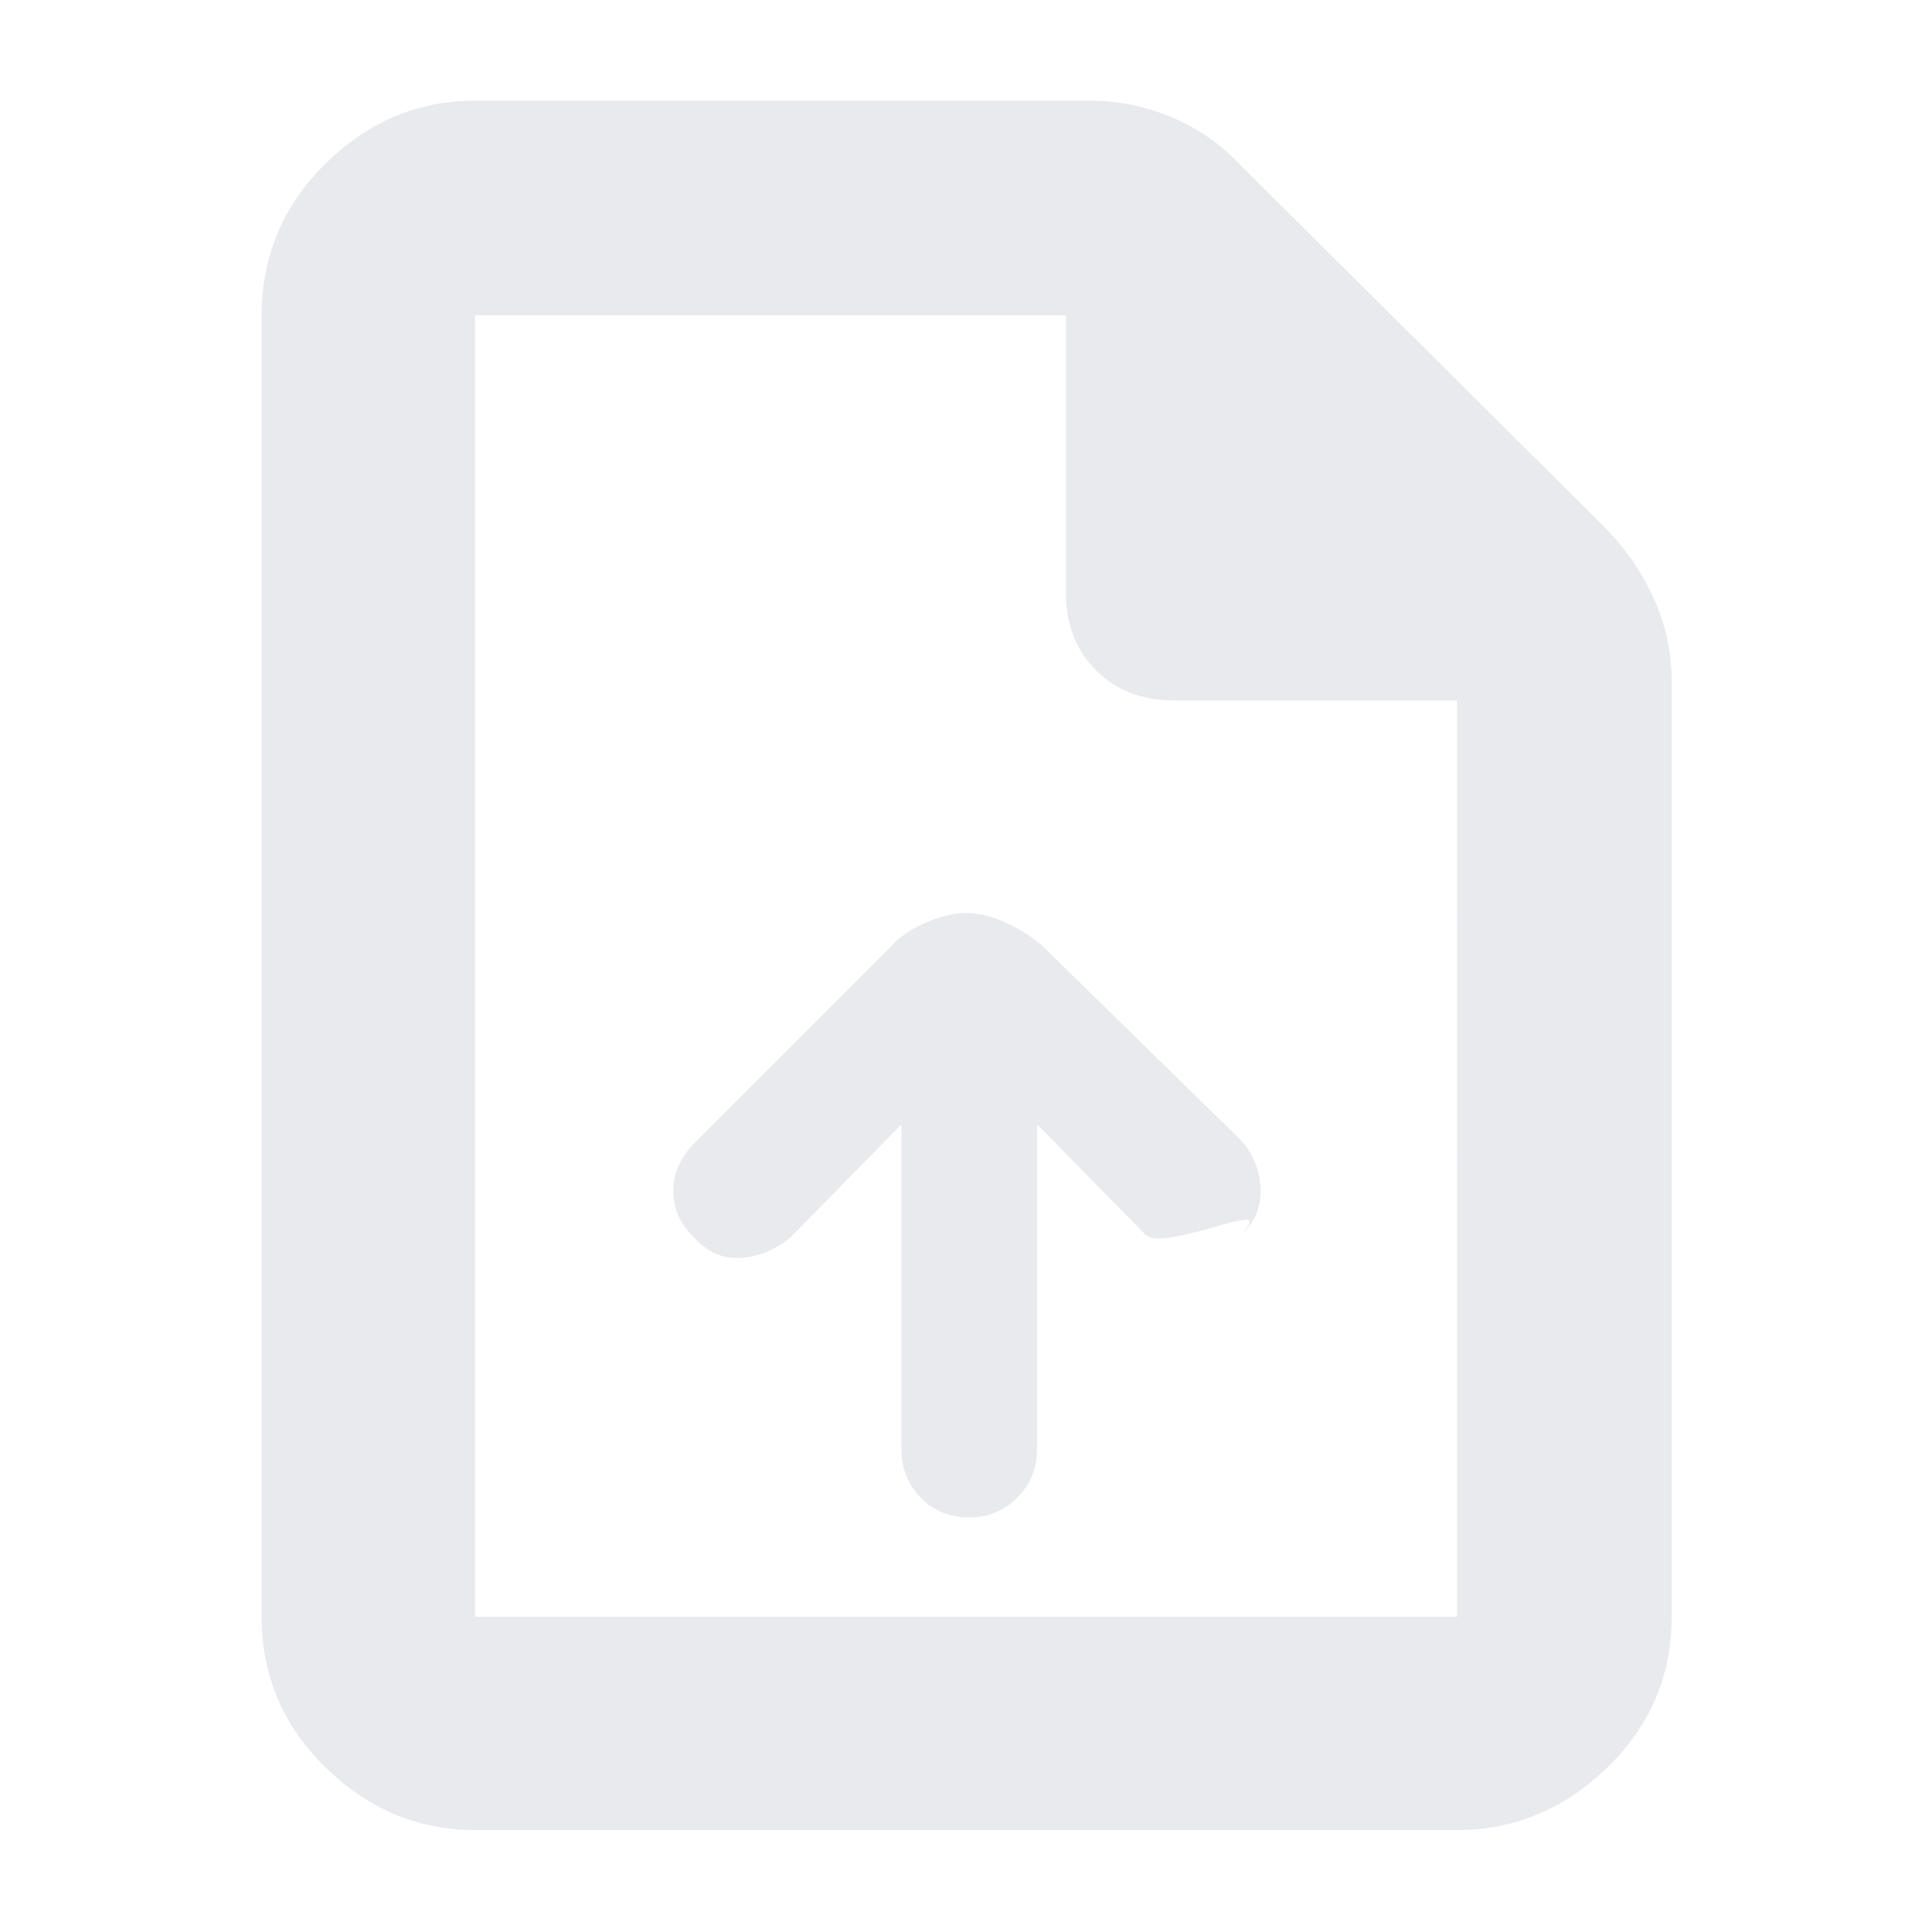 <svg xmlns="http://www.w3.org/2000/svg" height="24px" viewBox="0 -960 960 960" width="24px" fill="#e8eaed"><path d="M447.93-401.33v161.2q0 14.5 9.55 24.32 9.54 9.81 23.85 9.81 14.3 0 24.15-9.81 9.85-9.81 9.85-24.32v-161.2l53.38 54.38q3.39 3.62 14.17 1.62 10.79-2 20.62-5 9.83-3 15.14-3.55 5.31-.55-1.77 7.24 10.13-9.07 9.46-23.05-.66-13.98-10-23.98l-97.66-95.66q-8.3-7.37-18.89-12.19-10.59-4.81-19.64-4.81-9.04 0-20.16 4.77-11.12 4.77-17.65 12.23l-97 97q-11 11.27-10.8 24.56.19 13.28 10.8 23.18 10.15 10.87 23.75 9.56 13.59-1.3 24.25-10.64l54.6-55.66ZM236-50.67q-42.43 0-74.21-31.08Q130-112.84 130-156.67v-646.66q0-44.1 31.79-75.39Q193.57-910 236-910h305q21.78 0 41.51 8.39 19.73 8.39 33.82 23.61l181.34 180.33q15.24 15.57 24.12 35.09 8.88 19.51 8.88 41.91v464q0 43.83-31.99 74.92Q766.7-50.67 724-50.67H236Zm293.67-614.66v-138H236v646.66h488V-612H583q-23.5 0-38.42-14.92-14.91-14.91-14.91-38.41ZM236-803.33V-612v-191.33 646.66-646.66Z"/></svg>